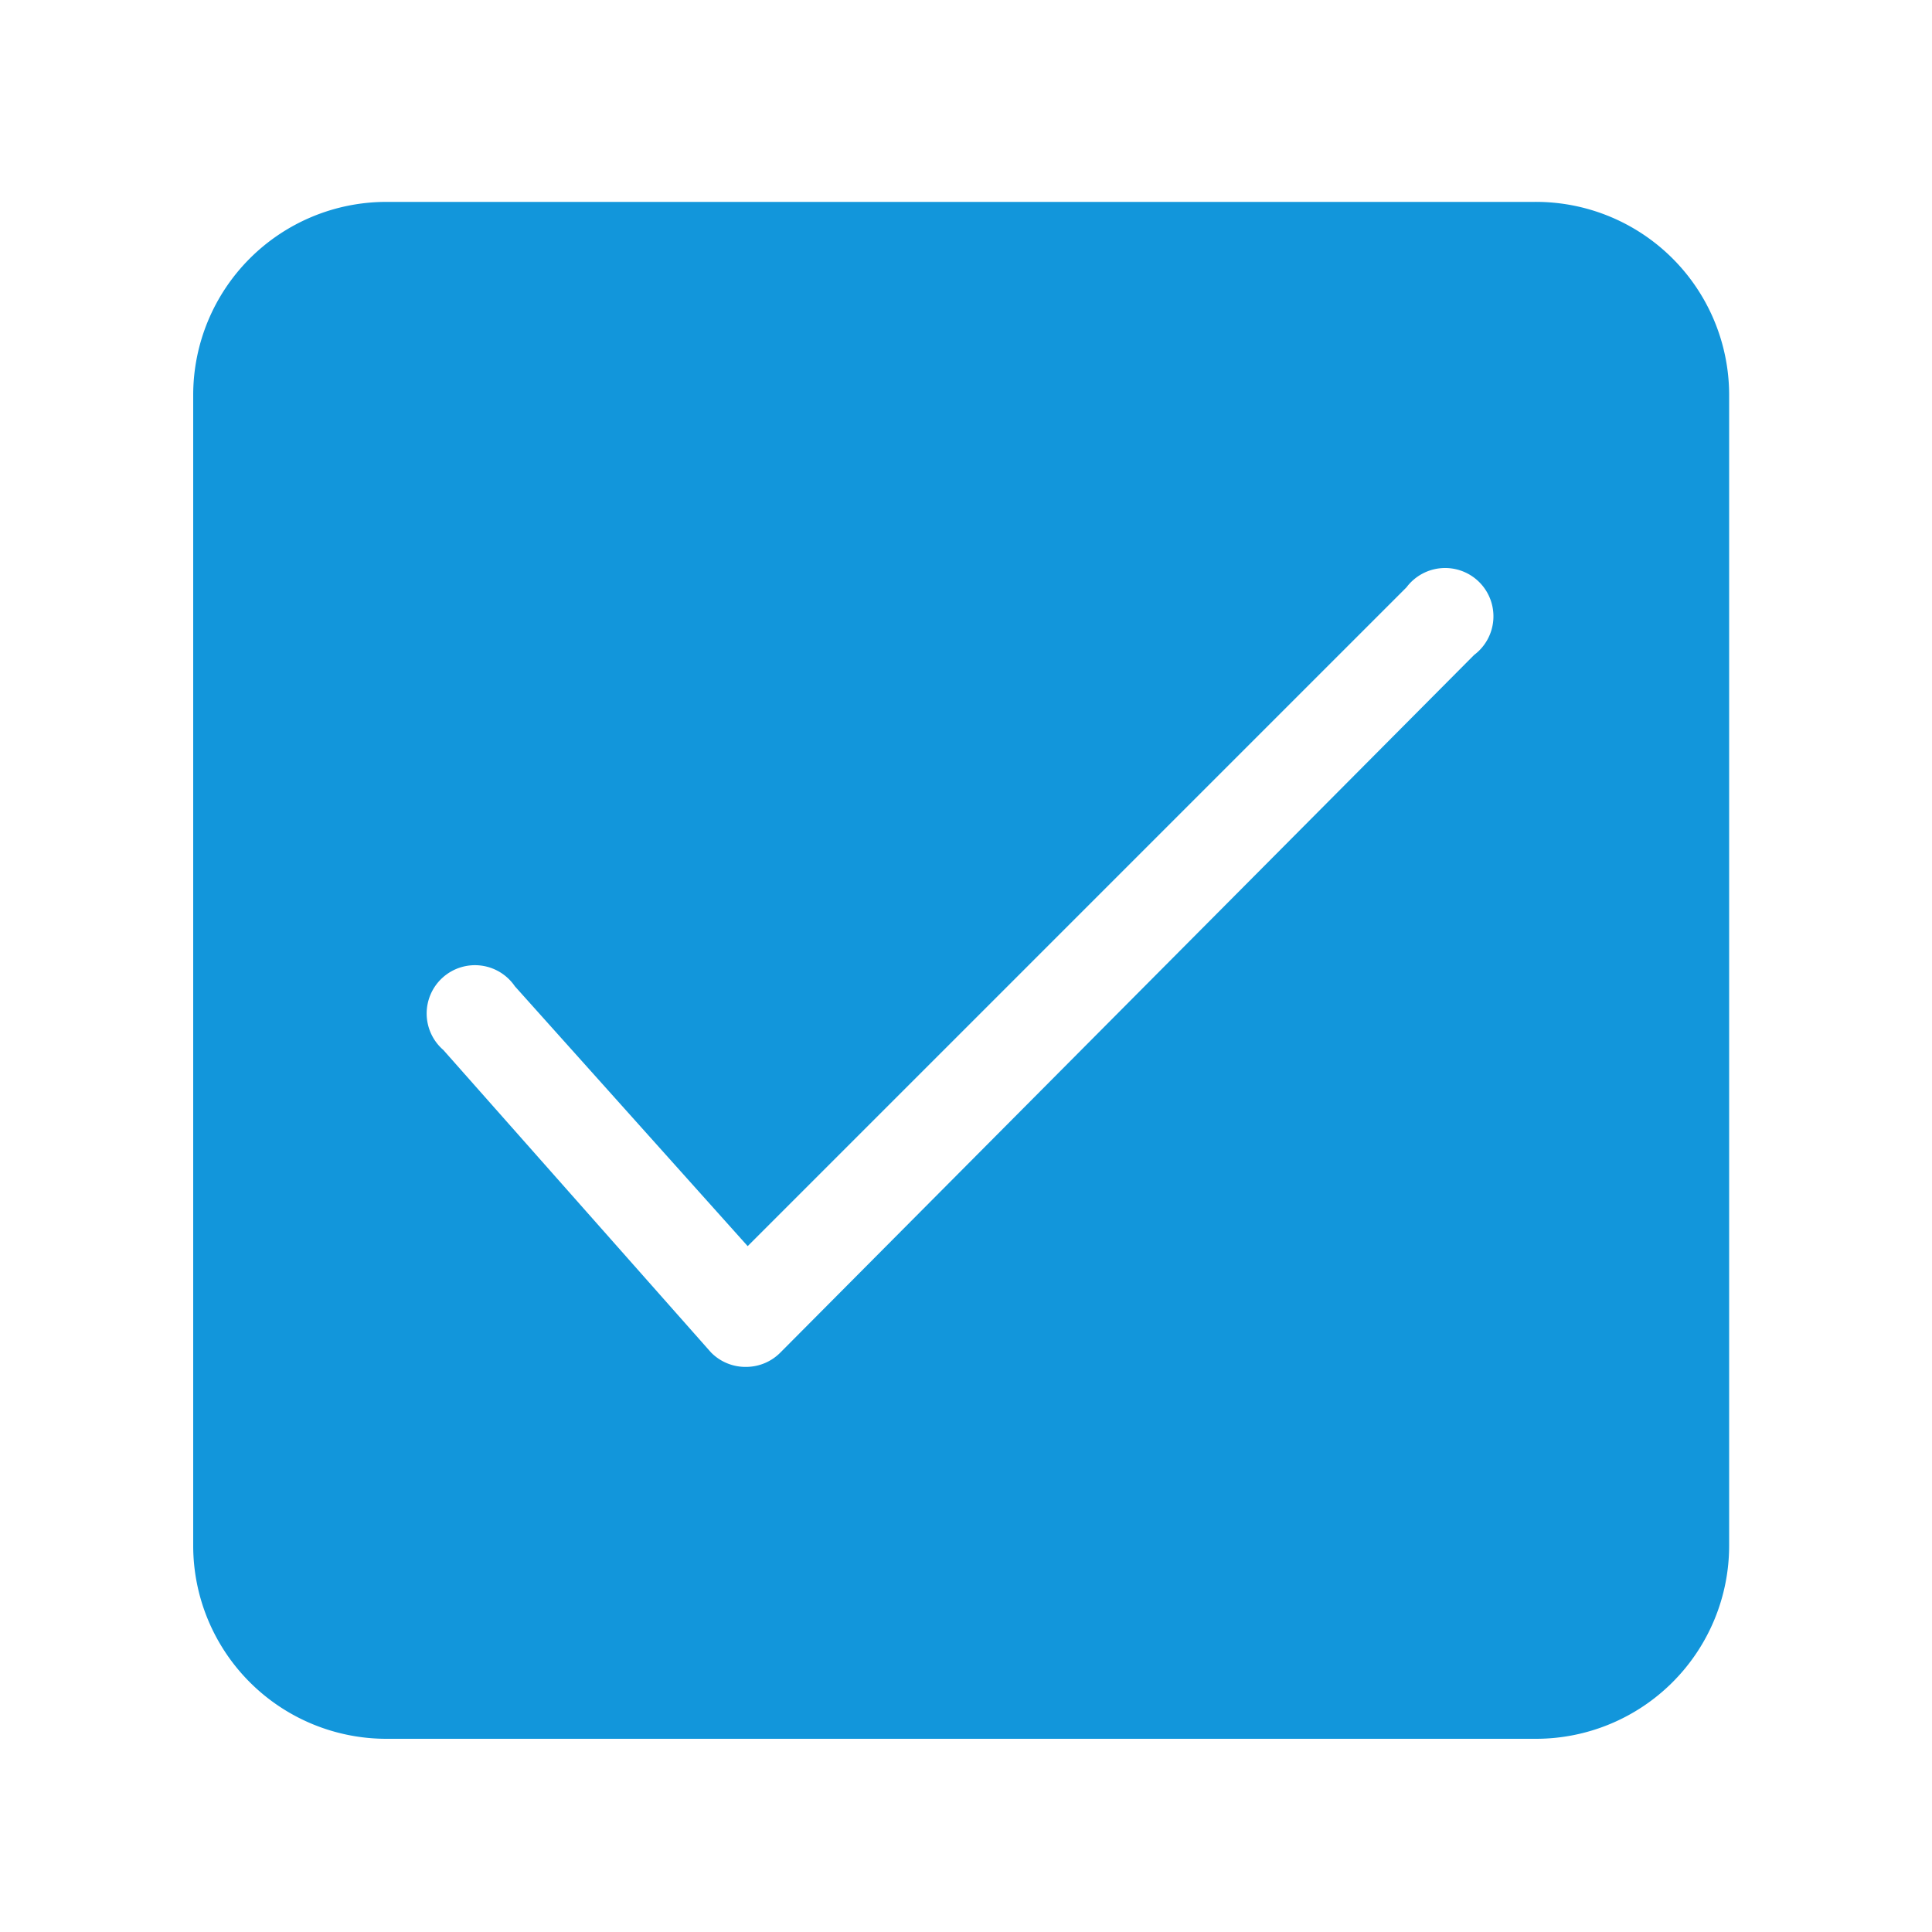 <?xml version="1.0" standalone="no"?><!DOCTYPE svg PUBLIC "-//W3C//DTD SVG 1.1//EN" "http://www.w3.org/Graphics/SVG/1.1/DTD/svg11.dtd"><svg t="1587354764153" class="icon" viewBox="0 0 1024 1024" version="1.1" xmlns="http://www.w3.org/2000/svg" p-id="2876" xmlns:xlink="http://www.w3.org/1999/xlink" width="48" height="48"><defs><style type="text/css"></style></defs><path d="M813.056 107.008H204.8a102.4 102.4 0 0 0-102.4 102.4V819.2a102.4 102.4 0 0 0 102.4 102.4h609.28a102.4 102.4 0 0 0 102.4-102.4V208.896a102.4 102.4 0 0 0-103.424-101.888z m-31.744 240.128L413.696 716.8a25.6 25.6 0 0 1-17.92 7.68 25.6 25.6 0 0 1-18.944-7.68l-141.824-160.256a25.6 25.6 0 1 1 37.888-33.792l123.392 137.728 349.184-349.184a25.6 25.6 0 1 1 35.84 35.84z" fill="#1296db" p-id="2877"></path></svg>